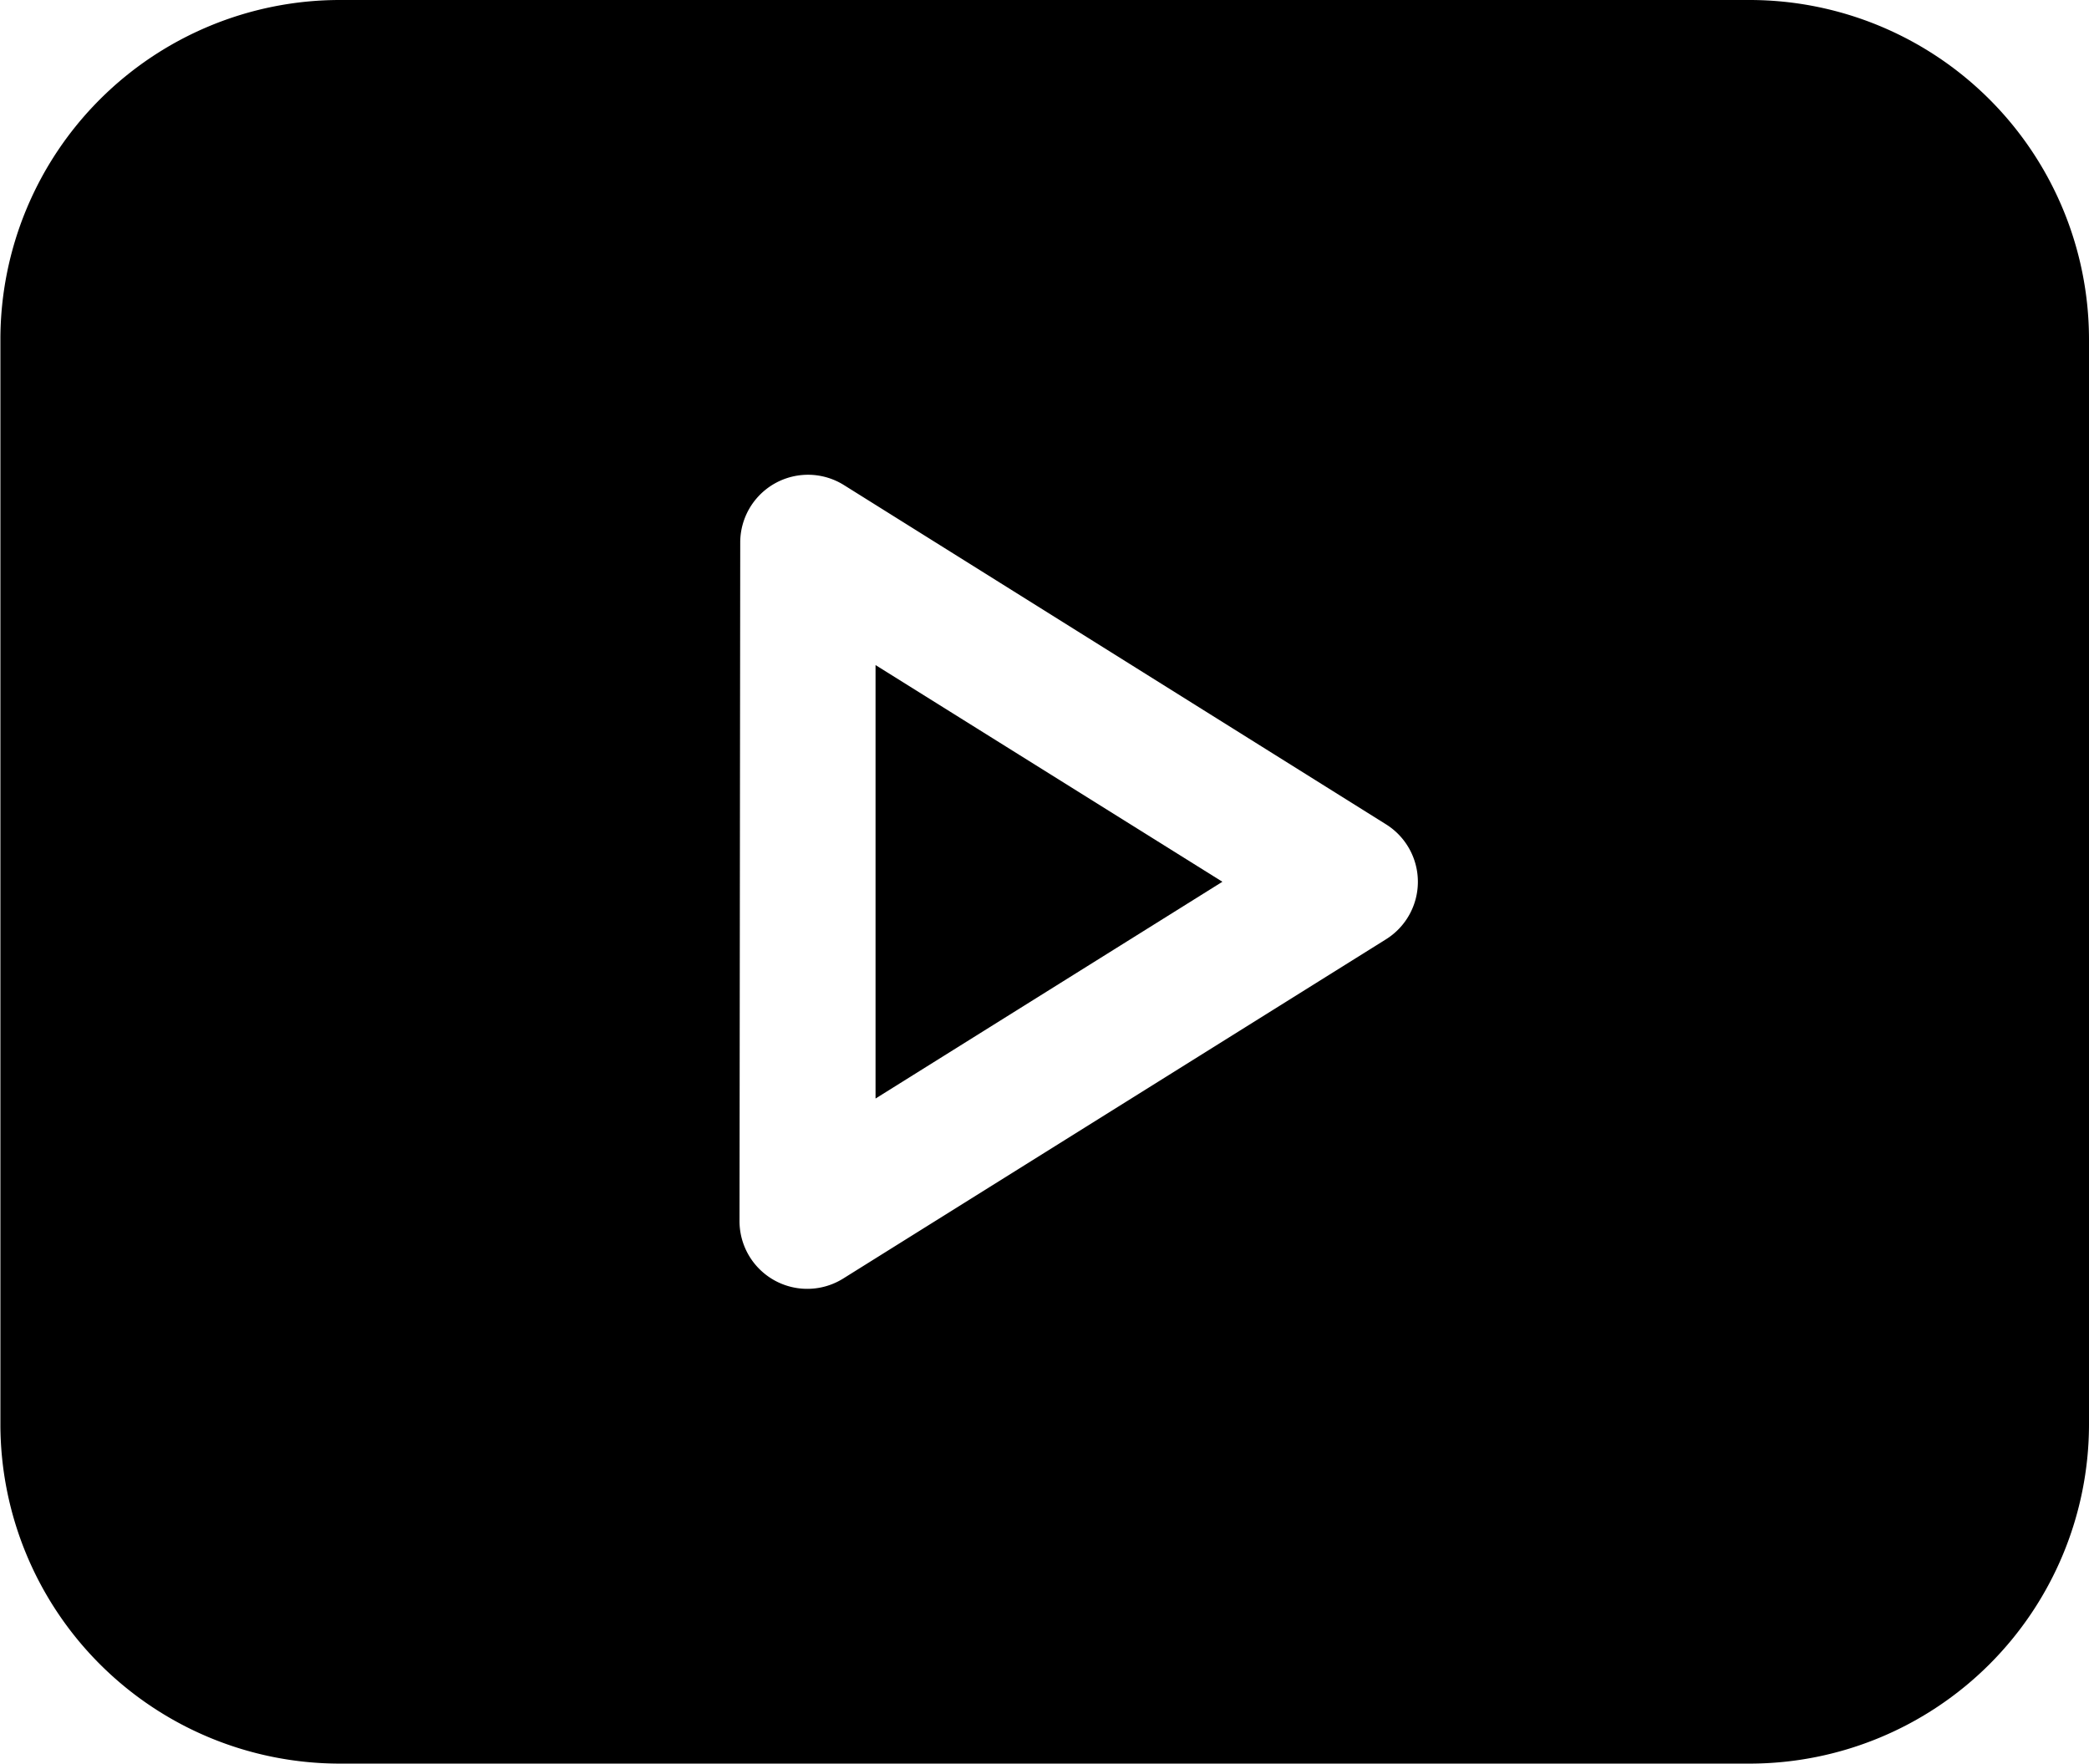 <svg id="youtube" xmlns="http://www.w3.org/2000/svg" width="25.952" height="21.909" viewBox="0 0 25.952 21.909">
  <path id="Trazado_13" data-name="Trazado 13" d="M226,208.07v5.385l4.309-2.693Z" transform="translate(-215.123 -199.808)"/>
  <path id="Trazado_14" data-name="Trazado 14" d="M6.1,82.909H23.621A4.218,4.218,0,0,0,27.834,78.7V65.213A4.218,4.218,0,0,0,23.621,61H6.1a4.218,4.218,0,0,0-4.213,4.213V78.7A4.218,4.218,0,0,0,6.1,82.909Zm4.978-15.168a.842.842,0,0,1,1.29-.714L19.1,71.24a.842.842,0,0,1,0,1.429l-6.741,4.213a.842.842,0,0,1-1.29-.714Z" transform="translate(-1.882 -61)"/>
</svg>
